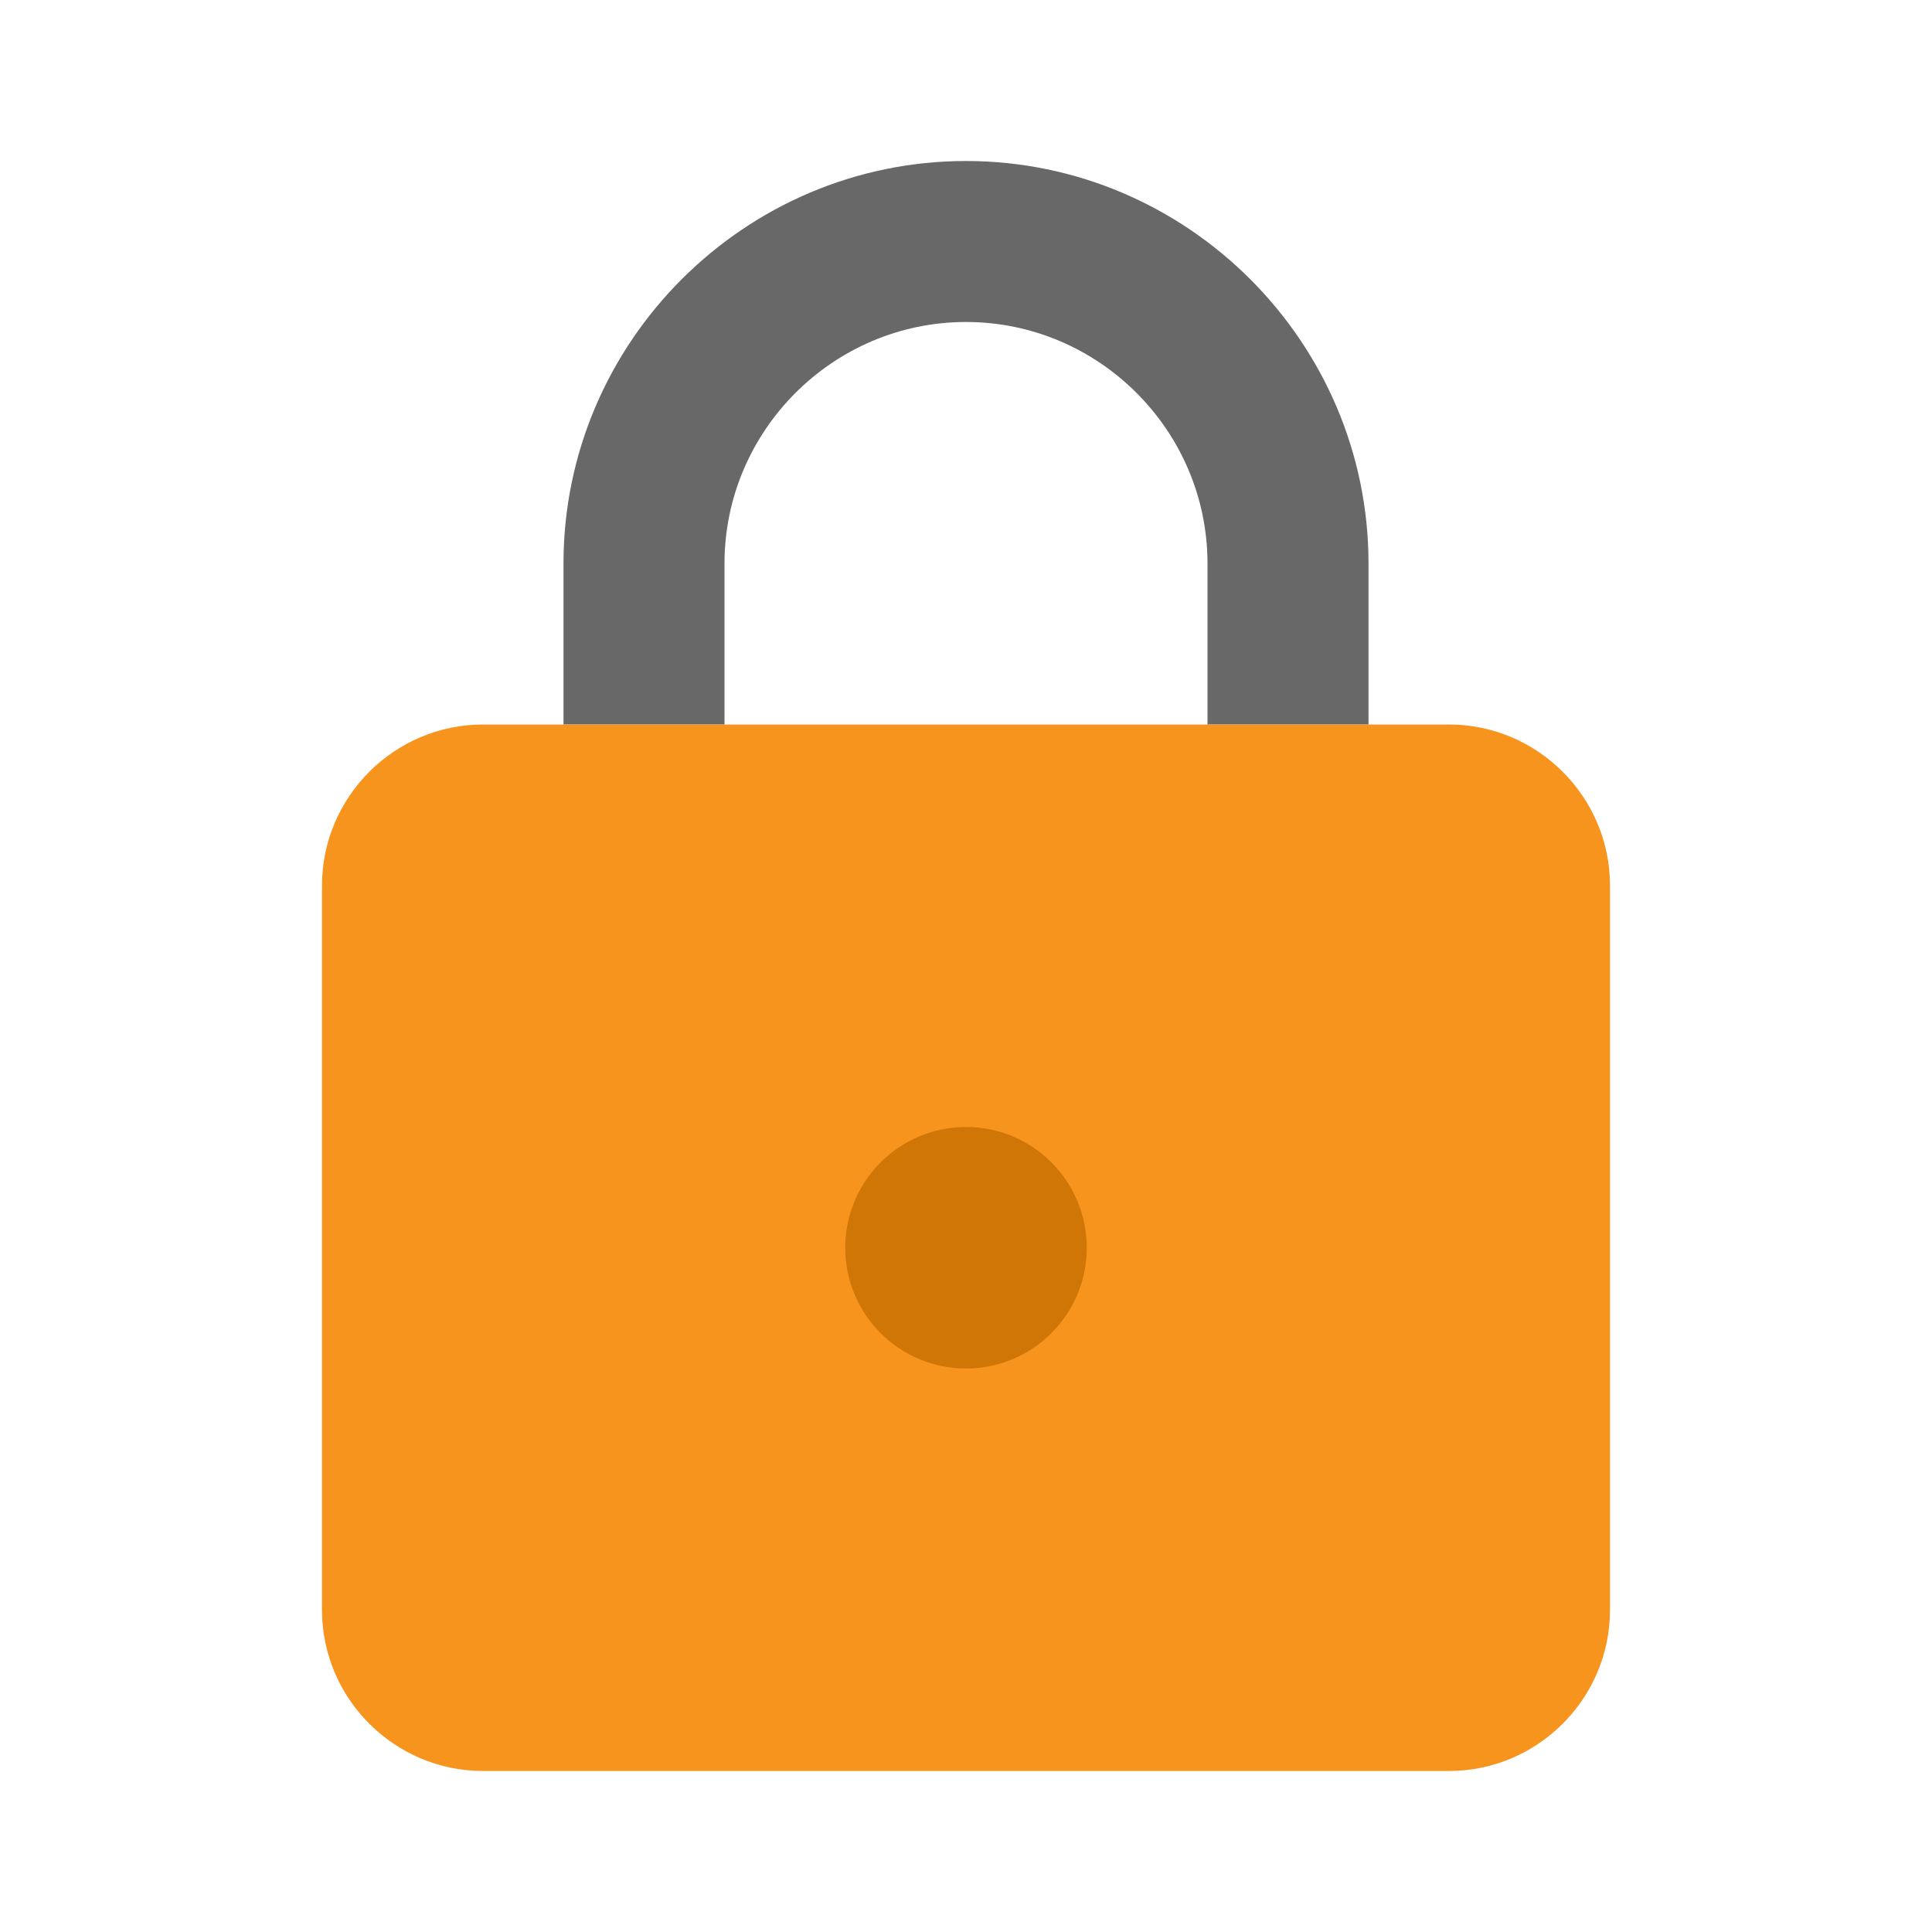 <svg width="149" height="149" viewBox="0 0 149 149" fill="none" xmlns="http://www.w3.org/2000/svg">
<path d="M74.5 12.417C57.427 12.417 43.458 26.385 43.458 43.458V55.875H55.875V43.458C55.875 33.215 64.256 24.833 74.5 24.833C84.744 24.833 93.125 33.215 93.125 43.458V55.875H105.542V43.458C105.542 26.385 91.573 12.417 74.5 12.417Z" fill="#424242" fill-opacity="0.8"/>
<path d="M111.75 136.583H37.25C30.421 136.583 24.833 130.996 24.833 124.167V68.292C24.833 61.462 30.421 55.875 37.25 55.875H111.75C118.579 55.875 124.167 61.462 124.167 68.292V124.167C124.167 130.996 118.579 136.583 111.75 136.583Z" fill="#F7941E"/>
<path d="M74.5 105.542C79.643 105.542 83.812 101.372 83.812 96.229C83.812 91.086 79.643 86.917 74.5 86.917C69.357 86.917 65.188 91.086 65.188 96.229C65.188 101.372 69.357 105.542 74.5 105.542Z" fill="#C76E00" fill-opacity="0.8"/>
</svg>
